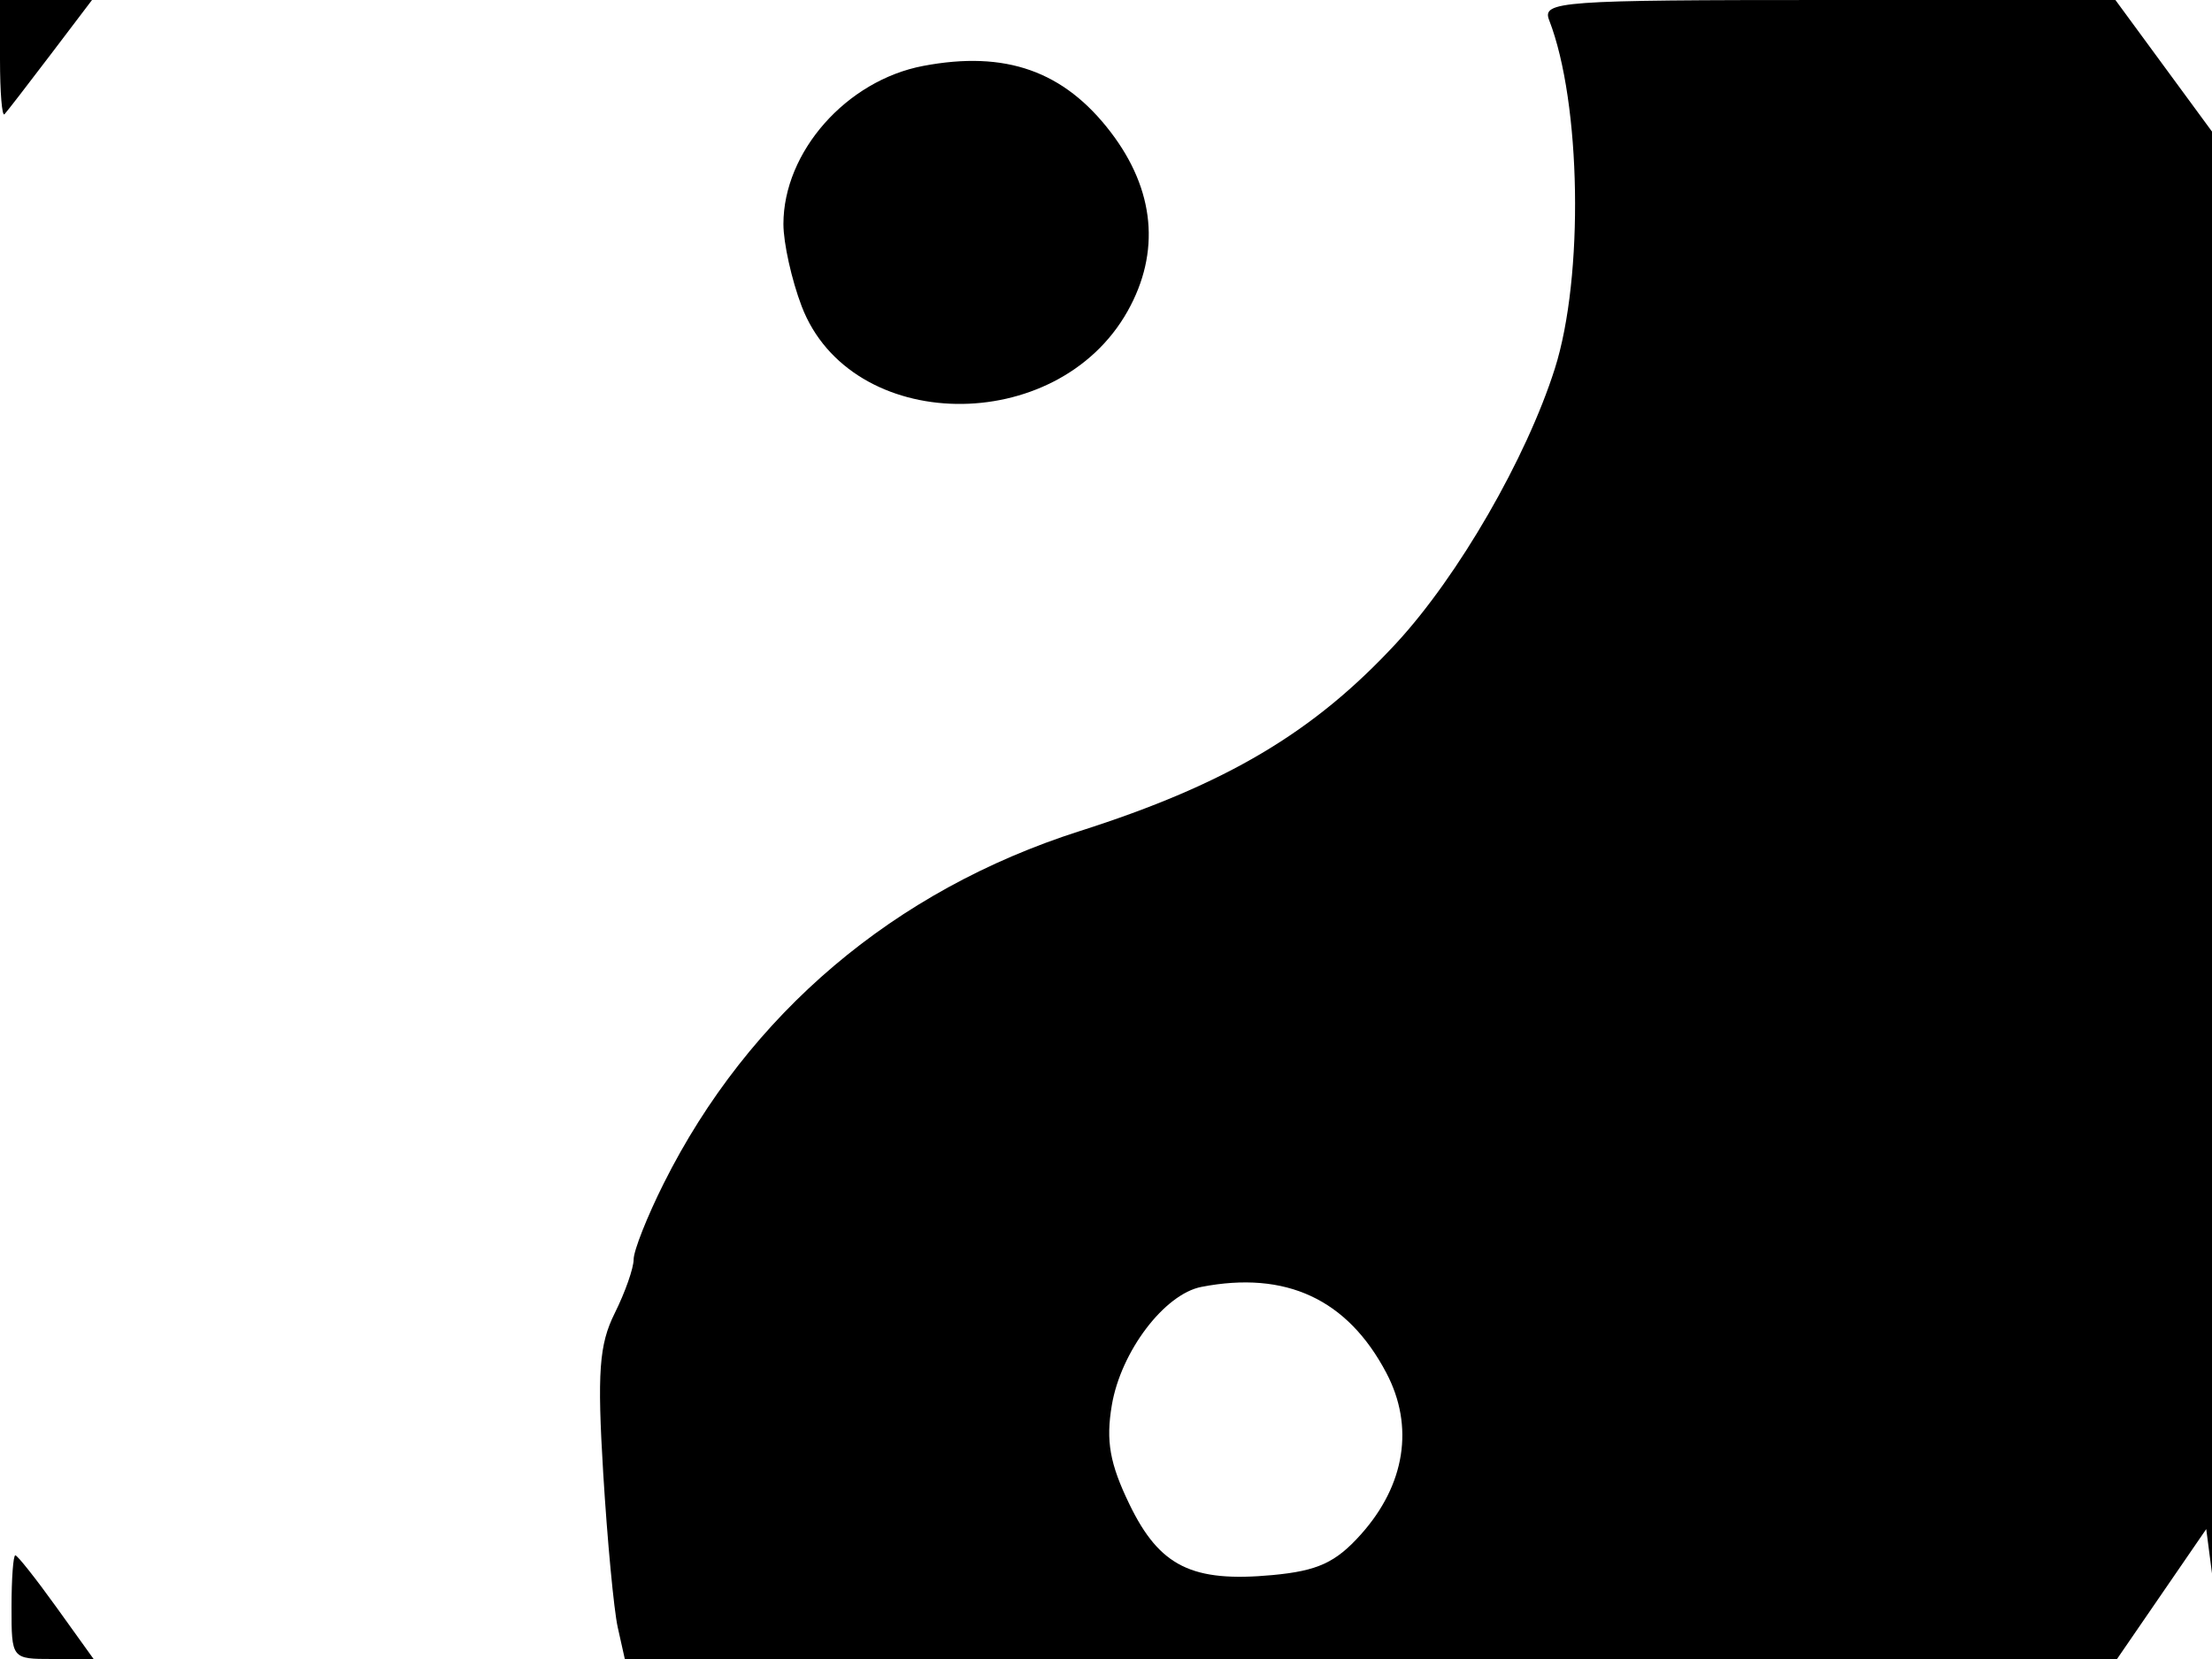 <svg xmlns="http://www.w3.org/2000/svg" width="192" height="144" viewBox="0 0 192 144" version="1.1">
	<path d="M -0 5.167 C -0 8.008, 0.175 10.146, 0.389 9.917 C 0.603 9.688, 2.400 7.362, 4.383 4.750 L 7.987 -0 3.993 -0 L 0 0 -0 5.167 M 134.466 1.750 C 137.249 8.916, 137.494 24.020, 134.956 32.005 C 132.484 39.781, 126.588 49.991, 121.202 55.822 C 114.051 63.564, 106.448 68.078, 93.712 72.141 C 77.635 77.270, 64.990 87.980, 57.612 102.717 C 56.175 105.586, 55 108.554, 55 109.313 C 55 110.072, 54.261 112.174, 53.358 113.985 C 52.002 116.702, 51.828 119.132, 52.360 127.889 C 52.715 133.725, 53.282 139.738, 53.619 141.250 L 54.233 144 118.995 144 L 183.756 144 187.628 138.362 L 191.500 132.724 192.135 137.612 C 192.540 140.729, 192.633 139.602, 192.391 134.500 C 192.183 130.100, 192.009 100.607, 192.006 68.961 L 192 11.421 187.808 5.711 L 183.616 -0 158.701 -0 C 135.380 -0, 133.830 0.112, 134.466 1.750 M 80.135 5.721 C 73.472 6.984, 68 13.176, 68 19.451 C 68 21.091, 68.713 24.299, 69.583 26.579 C 73.821 37.675, 91.725 37.951, 97.872 27.015 C 100.747 21.898, 100.243 16.496, 96.422 11.486 C 92.360 6.162, 87.285 4.365, 80.135 5.721 M 104.284 111.701 C 101.069 112.324, 97.293 117.308, 96.506 121.967 C 95.979 125.085, 96.327 127.044, 98.036 130.574 C 100.647 135.968, 103.468 137.365, 110.441 136.716 C 114.378 136.350, 115.941 135.631, 118.137 133.173 C 121.974 128.879, 122.772 123.797, 120.335 119.170 C 116.961 112.764, 111.625 110.280, 104.284 111.701 M 1 139.500 C 1 143.991, 1.007 144, 4.562 144 L 8.124 144 4.893 139.500 C 3.115 137.025, 1.512 135, 1.330 135 C 1.149 135, 1 137.025, 1 139.500" stroke="none" fill="black" fill-rule="evenodd"/>
</svg>